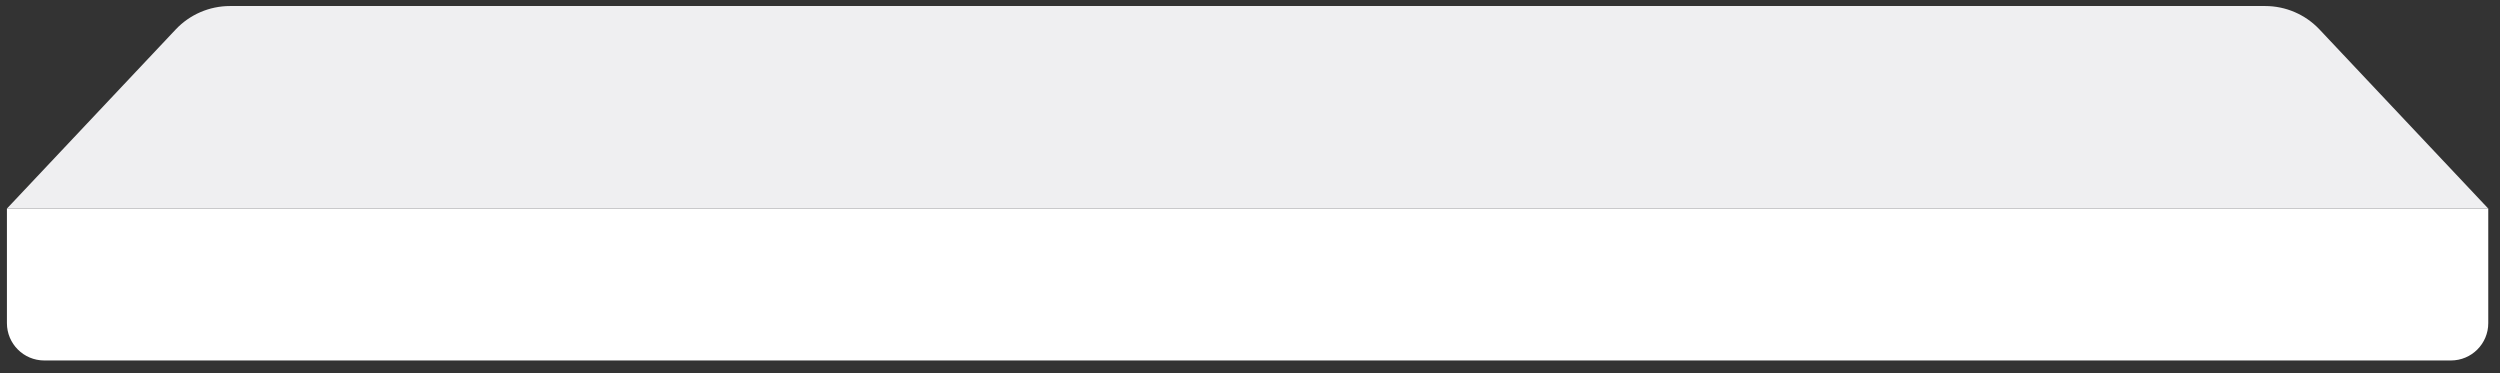 <svg width="134" height="20" viewBox="0 0 134 20" fill="none" xmlns="http://www.w3.org/2000/svg">
<rect x="0" y="0" width="134" height="20" fill="#333333" stroke="none"/>
<path d="M0.371 11.178H133.371V17.321C133.371 18.425 132.476 19.321 131.371 19.321H2.371C1.267 19.321 0.371 18.425 0.371 17.321V11.178Z" fill="white"/>
<path d="M9.418 1.579C10.173 0.777 11.227 0.323 12.329 0.323H121.413C122.515 0.323 123.569 0.777 124.325 1.579L133.371 11.18H0.371L9.418 1.579Z" fill="#EFEFF1"/>
</svg>
